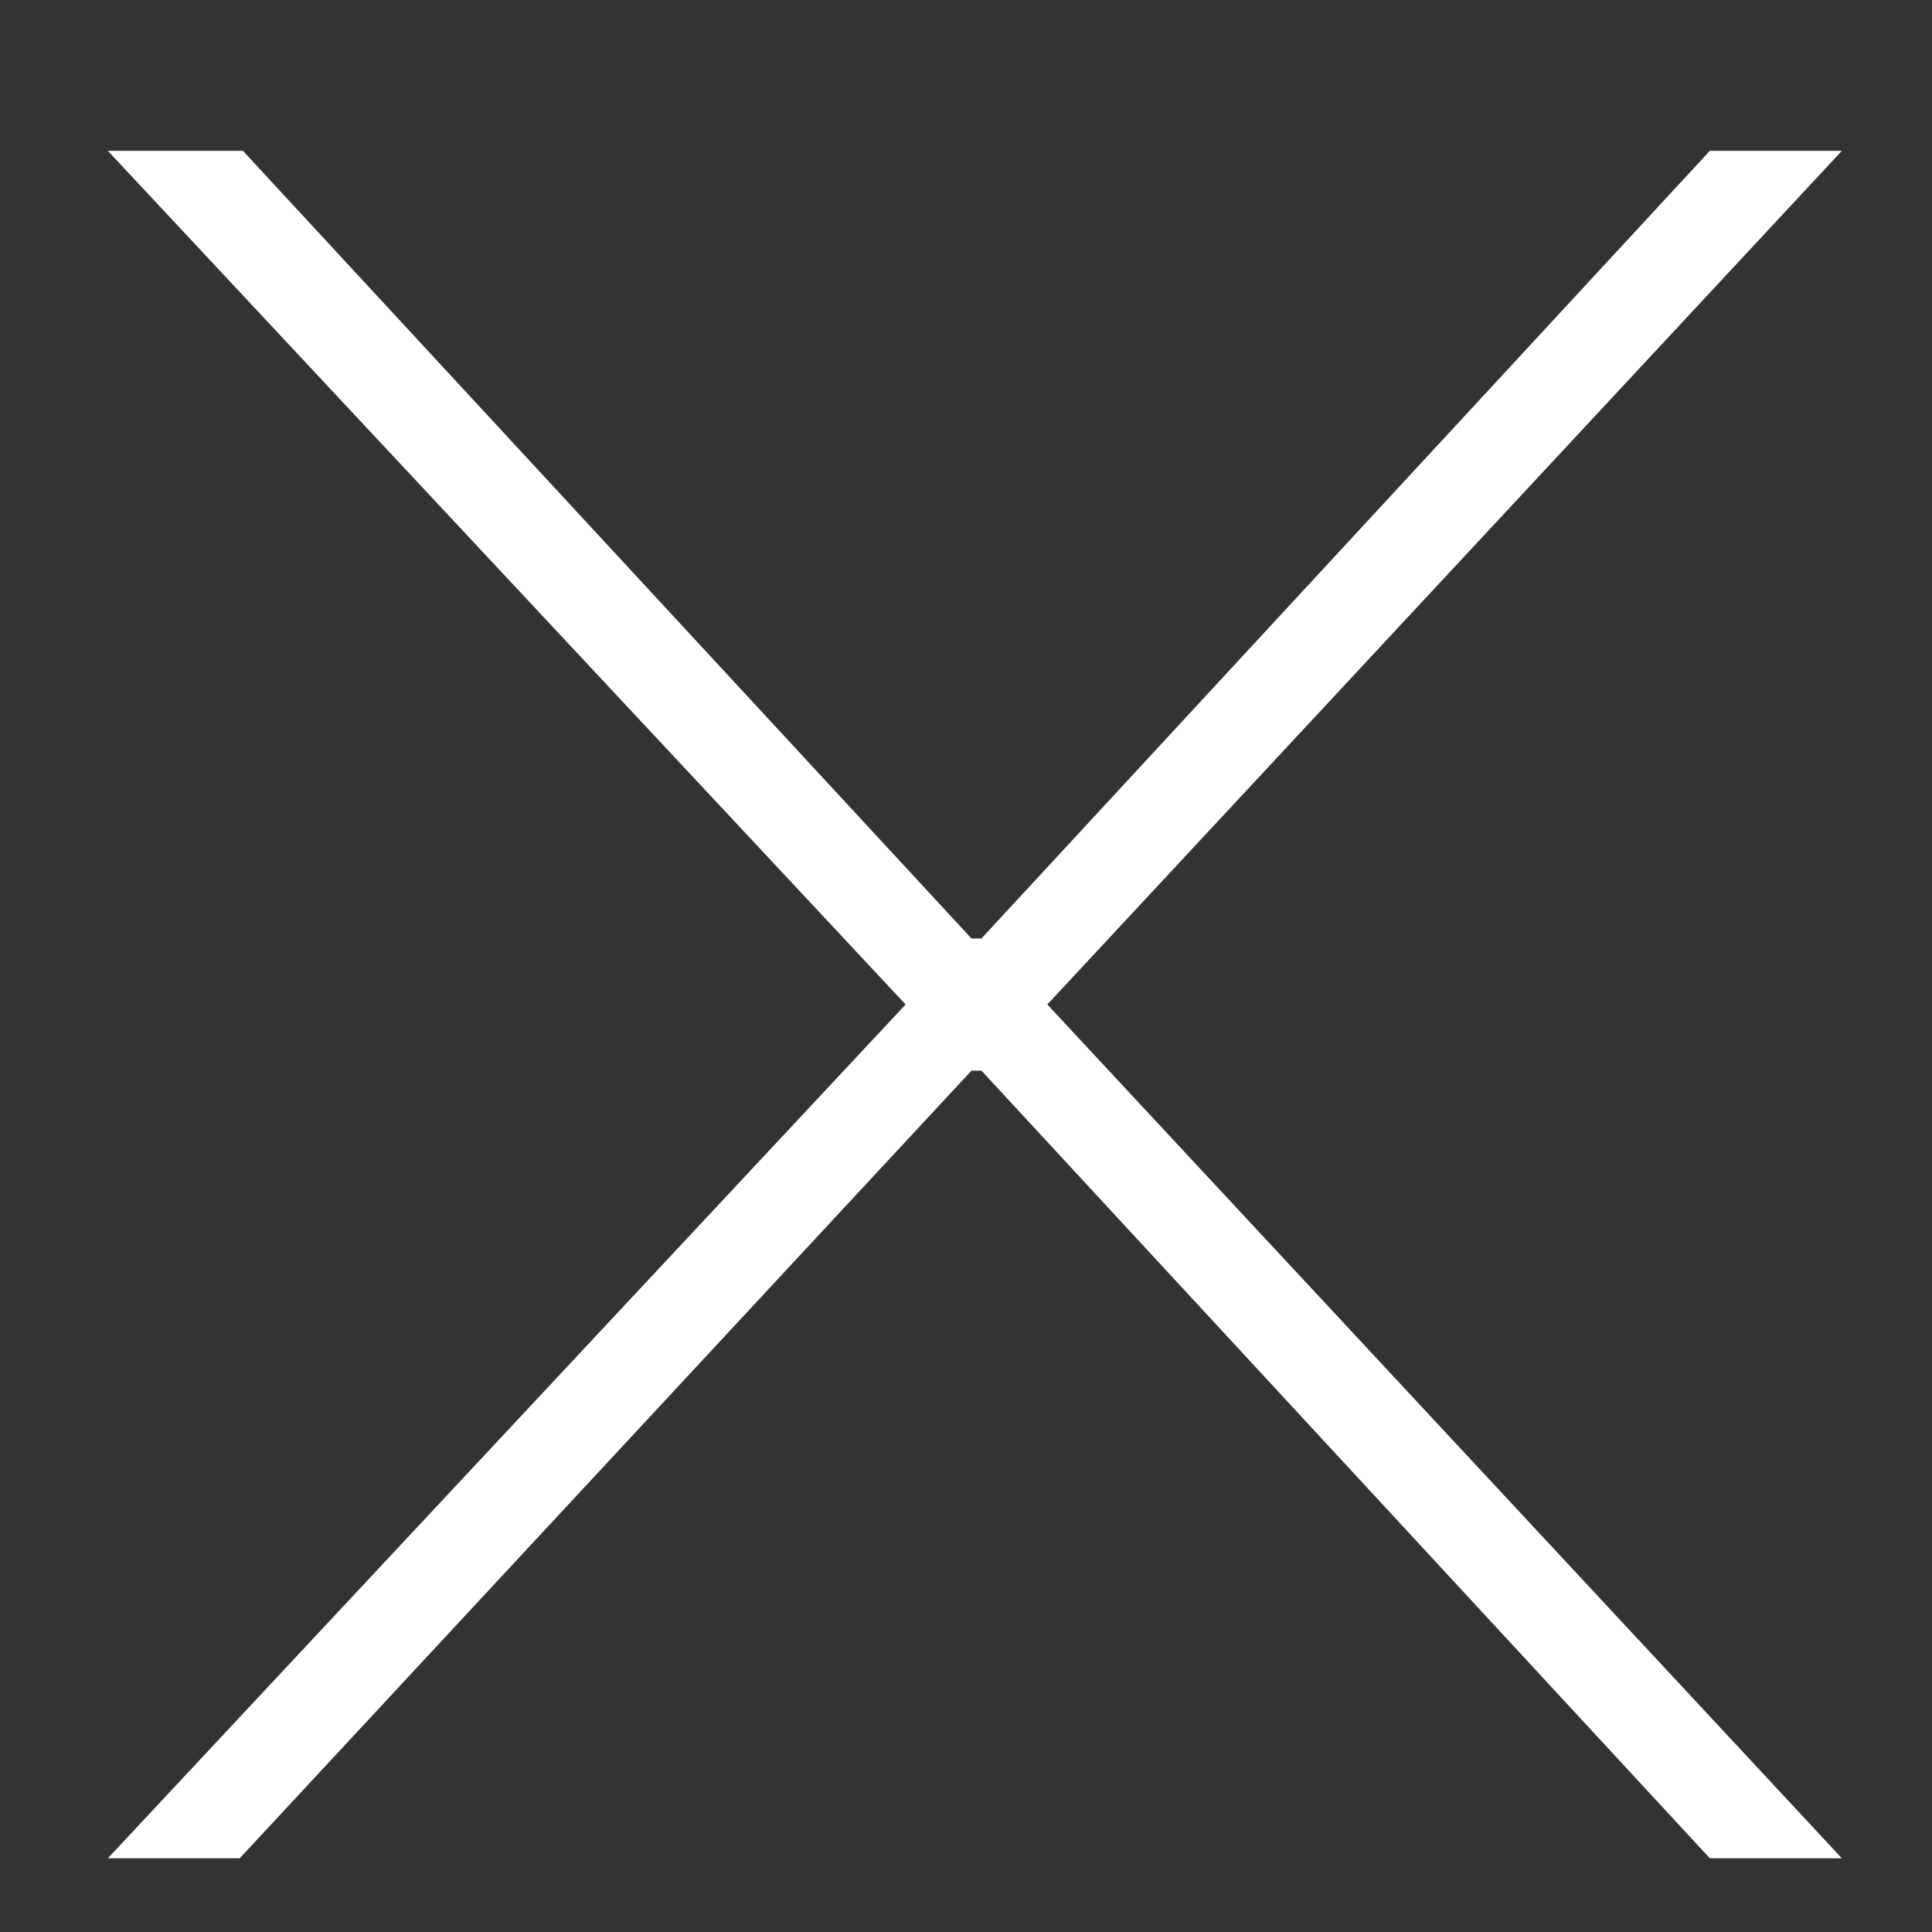<svg width="12" height="12" viewBox="0 0 12 12" fill="none" xmlns="http://www.w3.org/2000/svg">
<rect x="0" y="0" width="12" height="12" fill="#333333" stroke="none"/>
<path d="M1.509 0.937L6.034 5.829H6.096L10.62 0.937H11.44L6.505 6.239L11.44 11.542H10.62L6.096 6.65H6.034L1.489 11.542H0.67L5.625 6.239L0.67 0.937H1.509Z" fill="white"/>
</svg>
